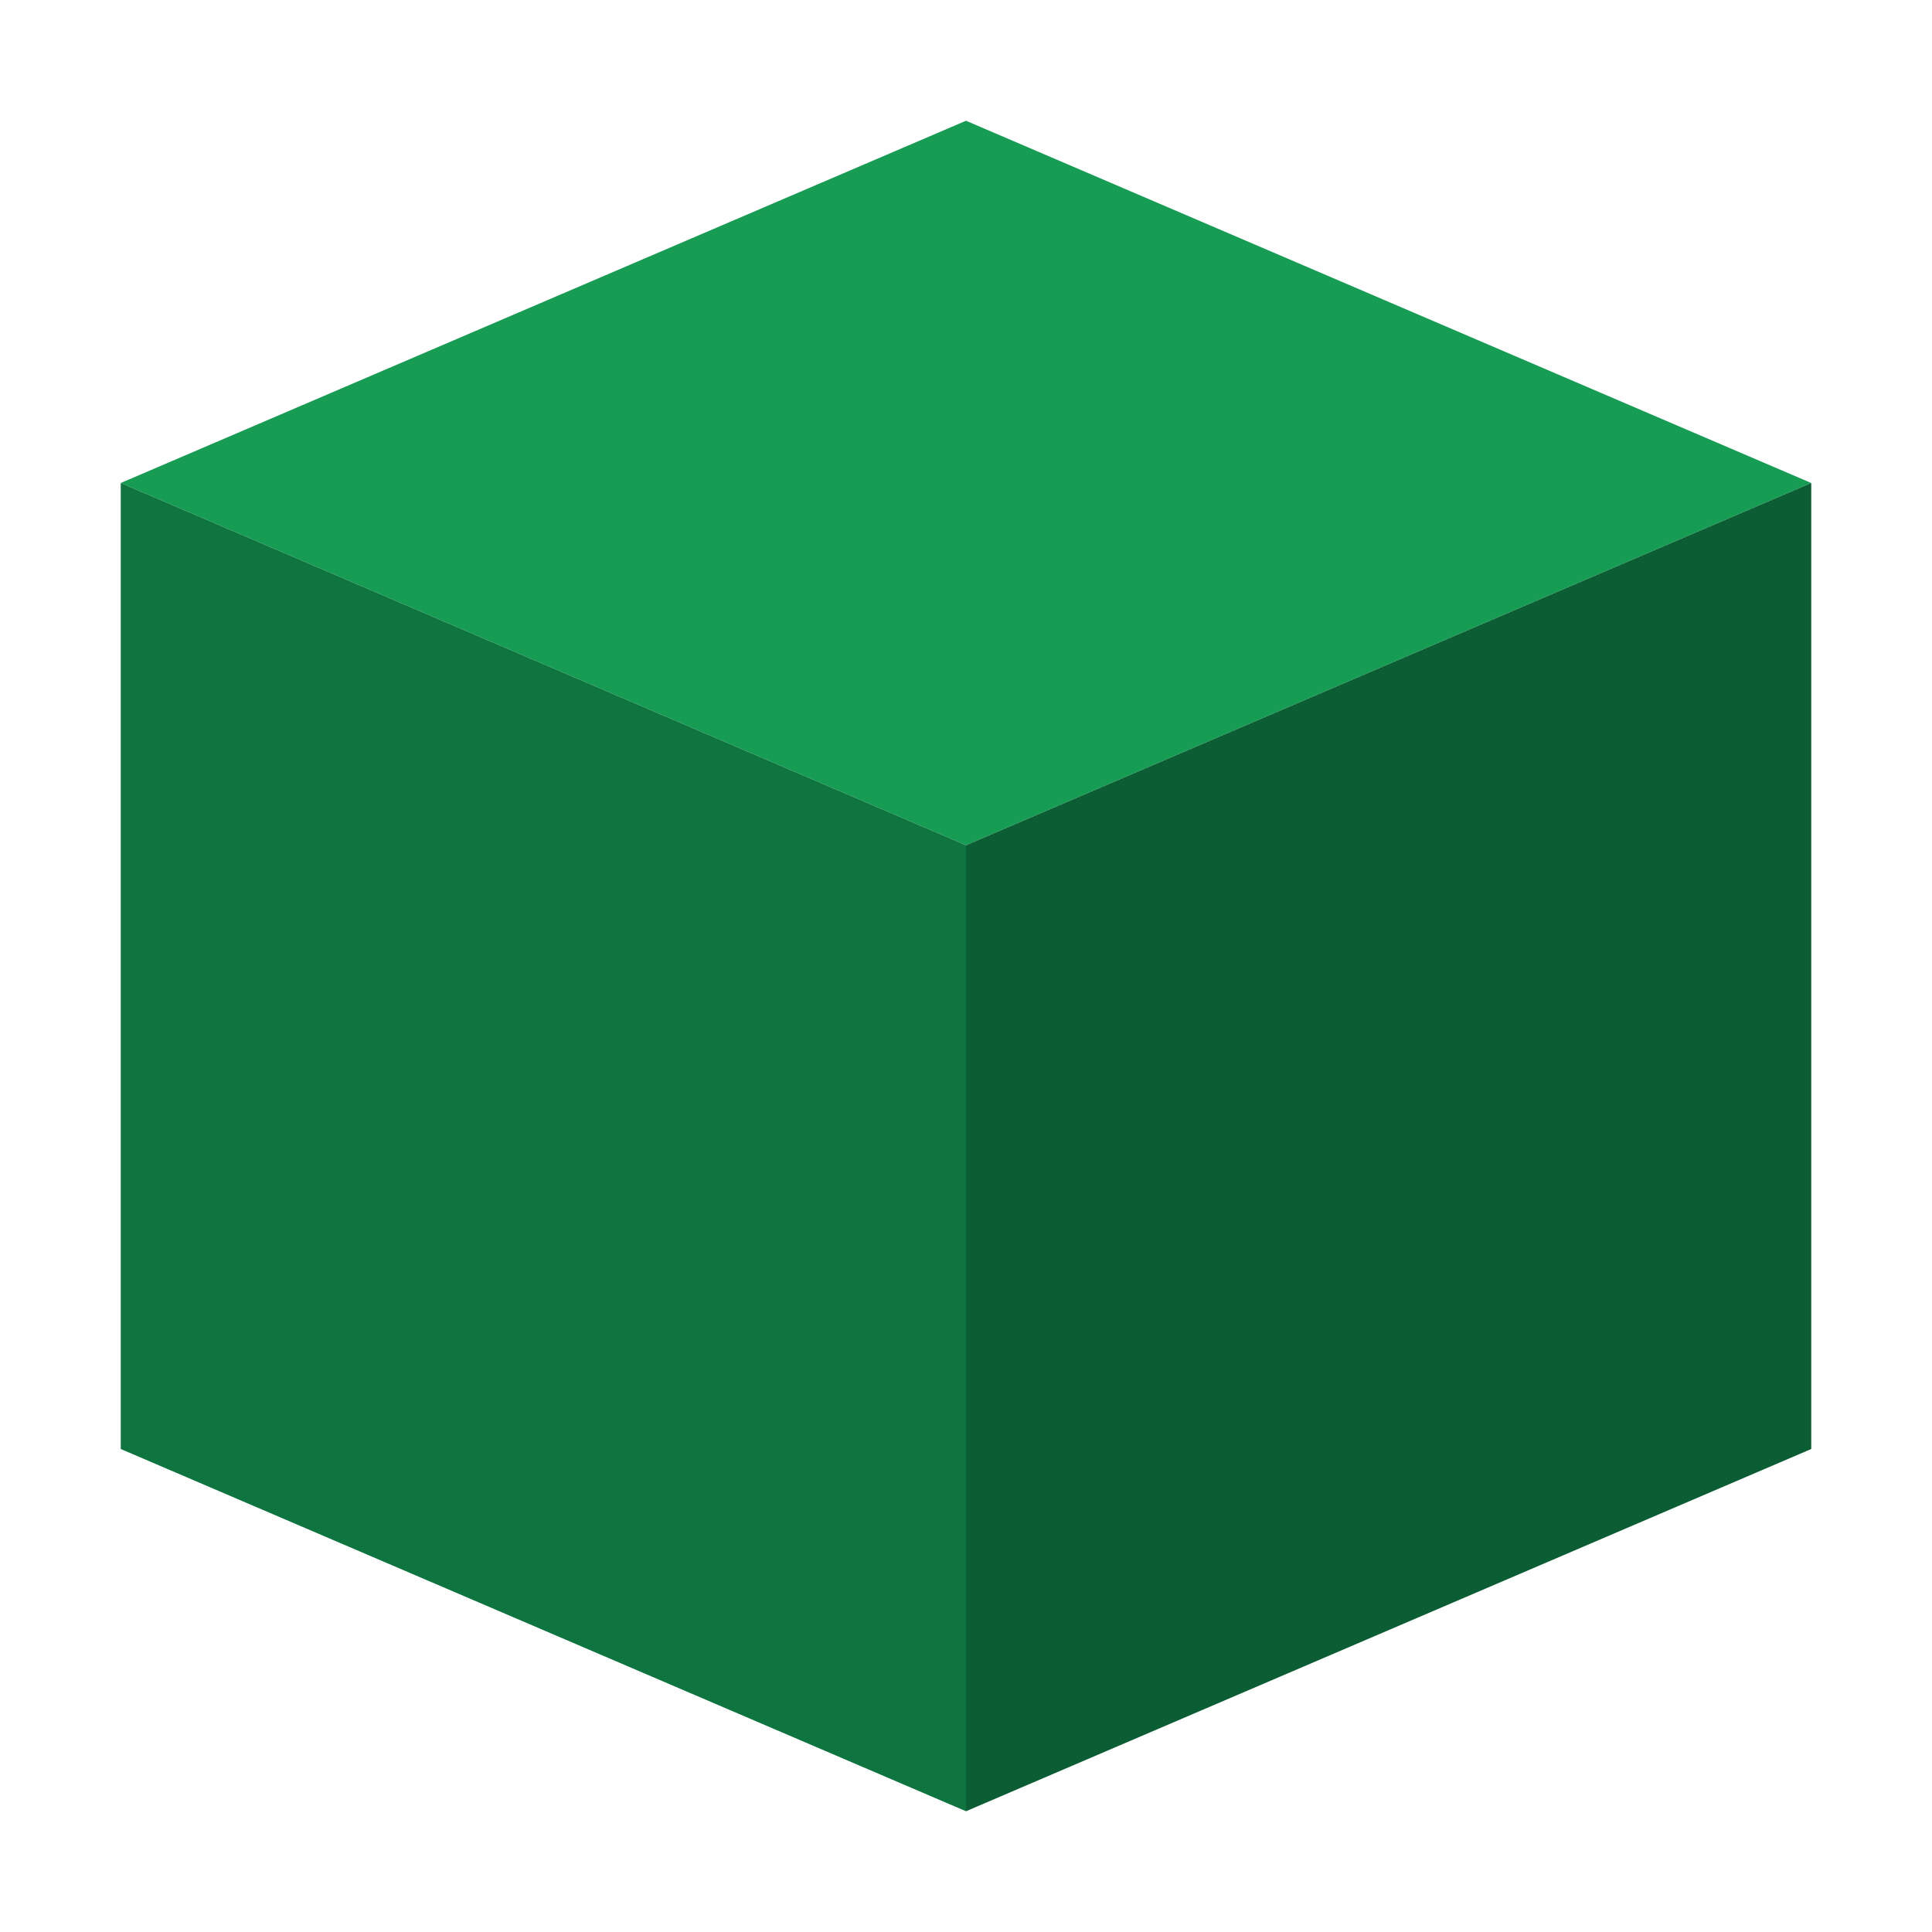 <svg xmlns="http://www.w3.org/2000/svg" width="32" height="32" viewBox="0 0 32 32" fill="none">
  <path d="M16 2L2 8L16 14L30 8L16 2Z" fill="#169D53"/>
  <path d="M2 8V24L16 30V14L2 8Z" fill="#0E7540"/>
  <path d="M30 8V24L16 30V14L30 8Z" fill="#0B5D33"/>
</svg>